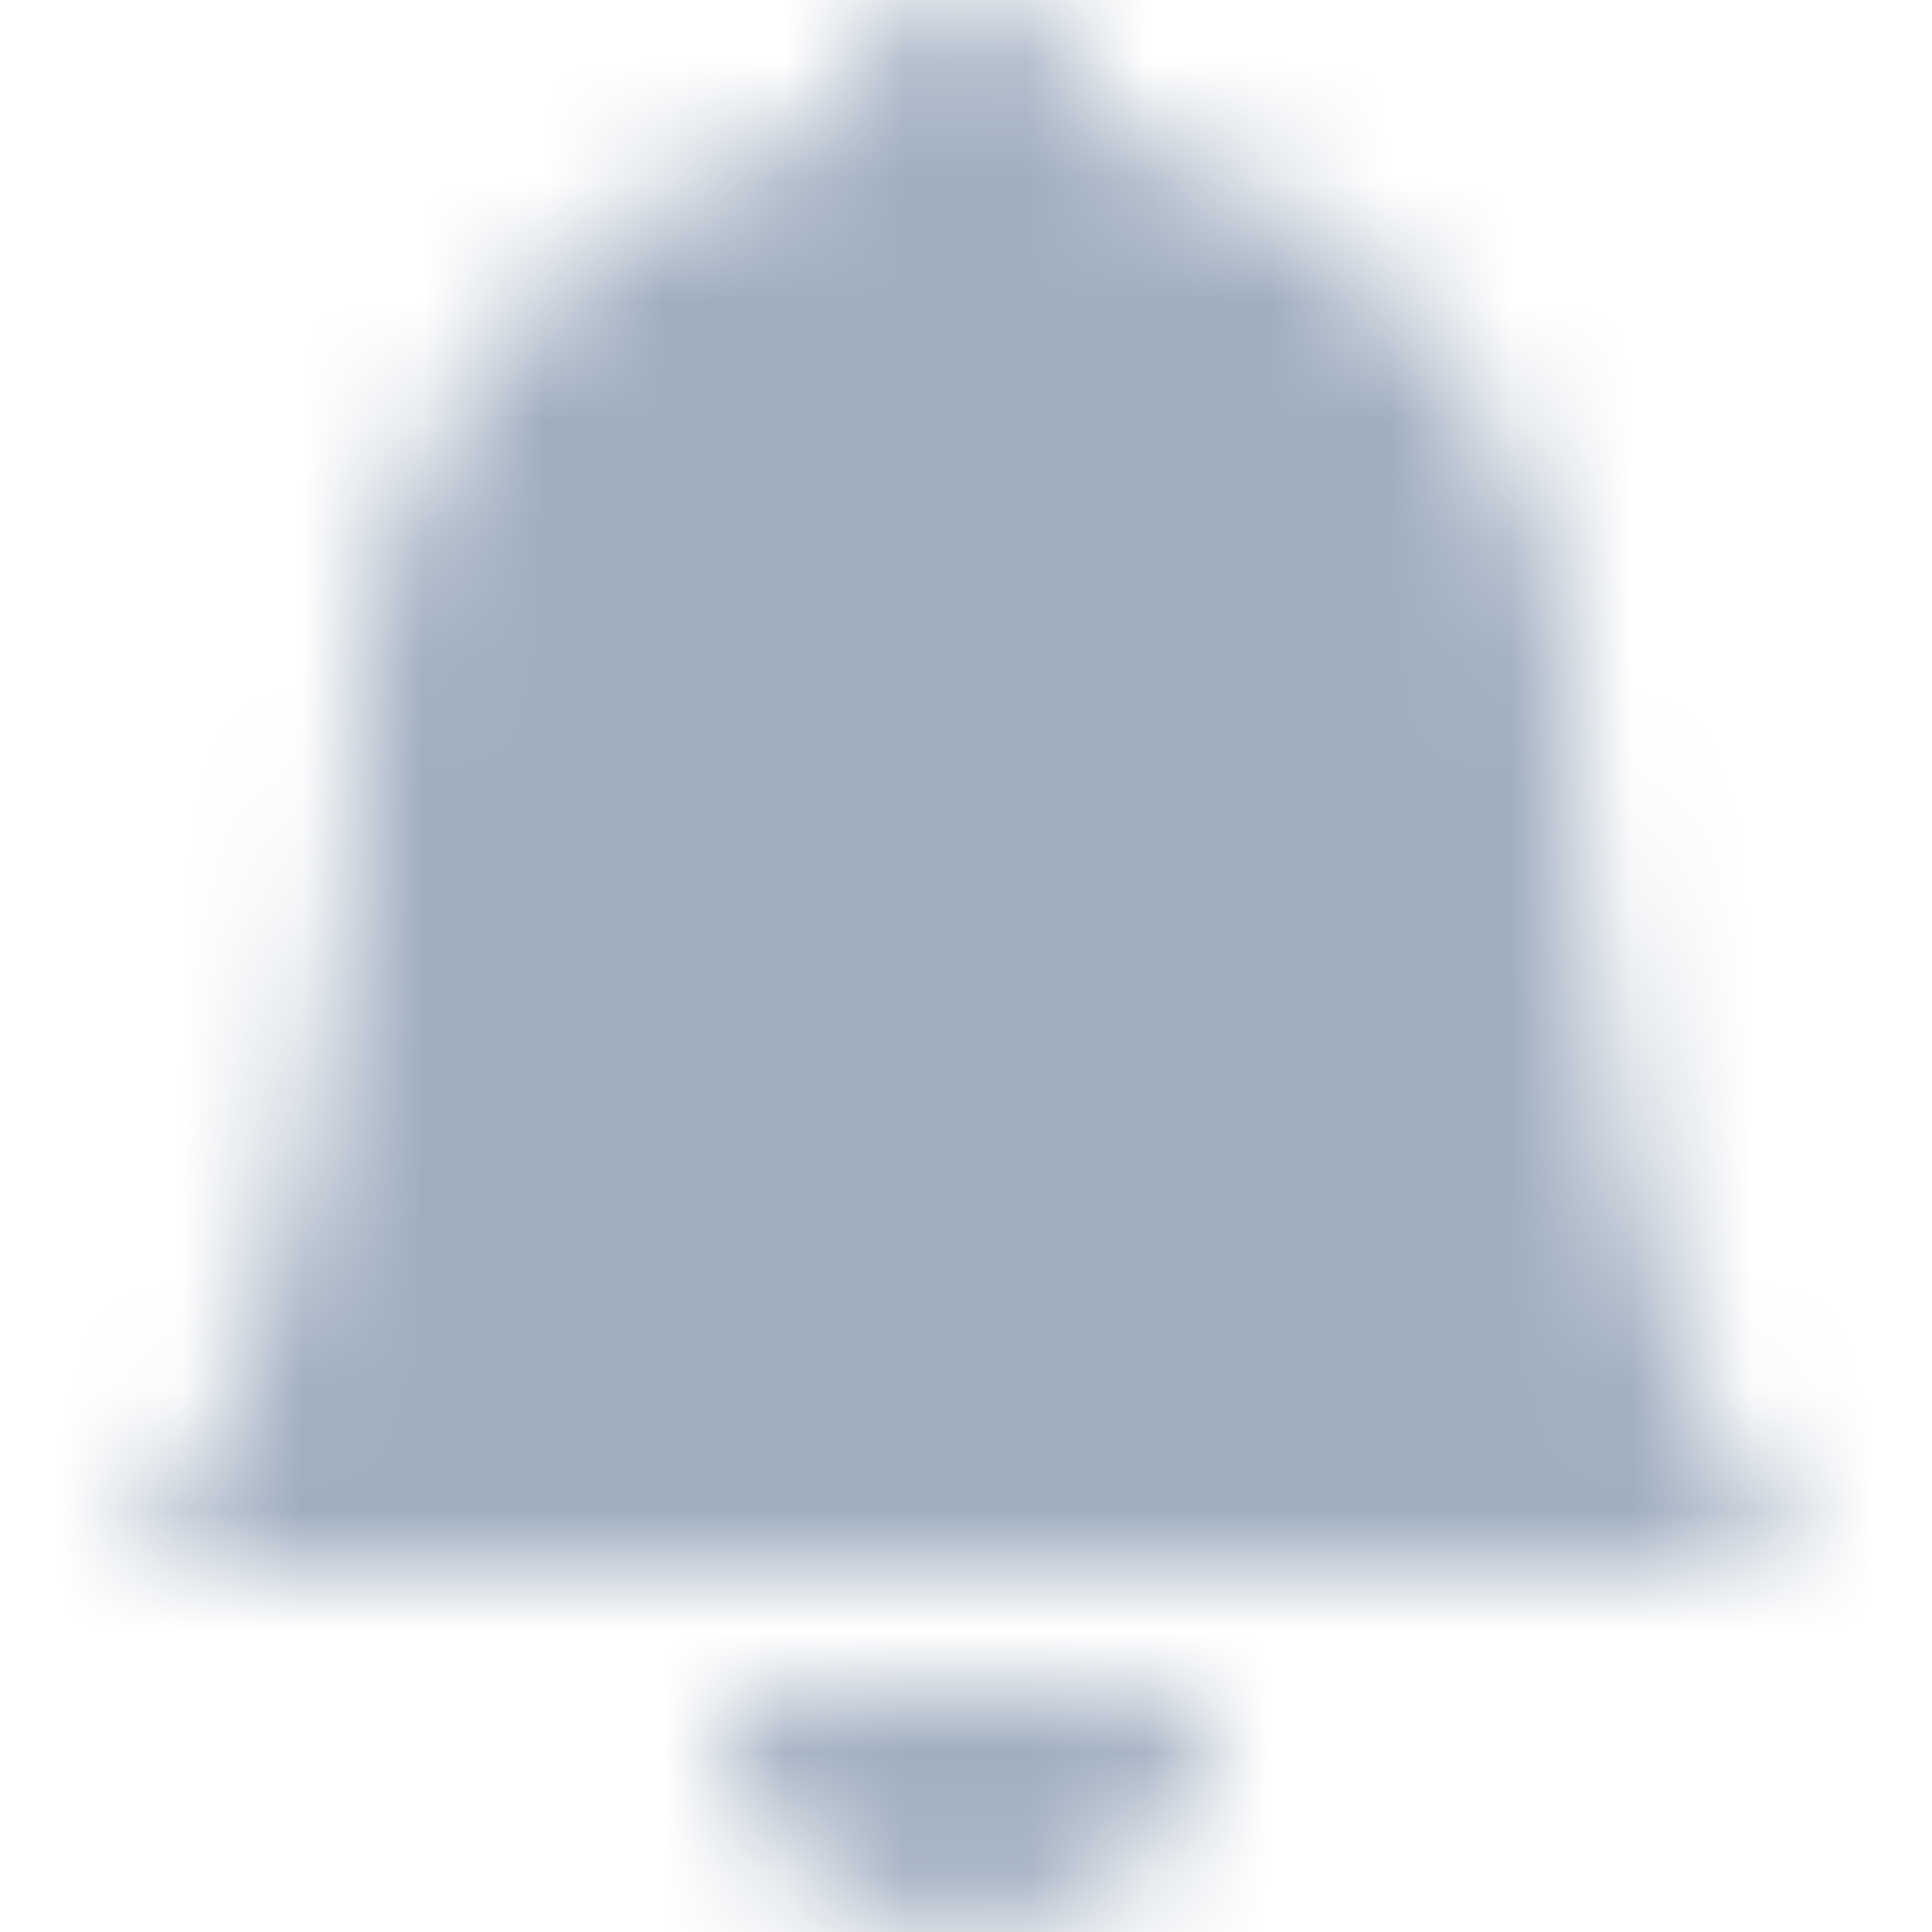 <svg width="16" height="16" viewBox="0 0 16 16" fill="none" xmlns="http://www.w3.org/2000/svg">
<mask id="mask0_4_1013" style="mask-type:alpha" maskUnits="userSpaceOnUse" x="0" y="0" width="16" height="16">
<path d="M8 16C9.105 16 10 15.105 10 14H6C6 15.105 6.895 16 8 16Z" fill="black"/>
<path d="M8.995 1.099C8.998 1.066 9 1.033 9 1C9 0.448 8.552 0 8 0C7.448 0 7 0.448 7 1C7 1.033 7.002 1.066 7.005 1.099C4.72 1.56 3 3.579 3 6C3 7.098 2.5 12 1 13H15C13.5 12 13 7.098 13 6C13 3.579 11.28 1.56 8.995 1.099Z" fill="black"/>
</mask>
<g mask="url(#mask0_4_1013)">
<rect width="16" height="16" fill="#A0AEC0"/>
</g>
</svg>
